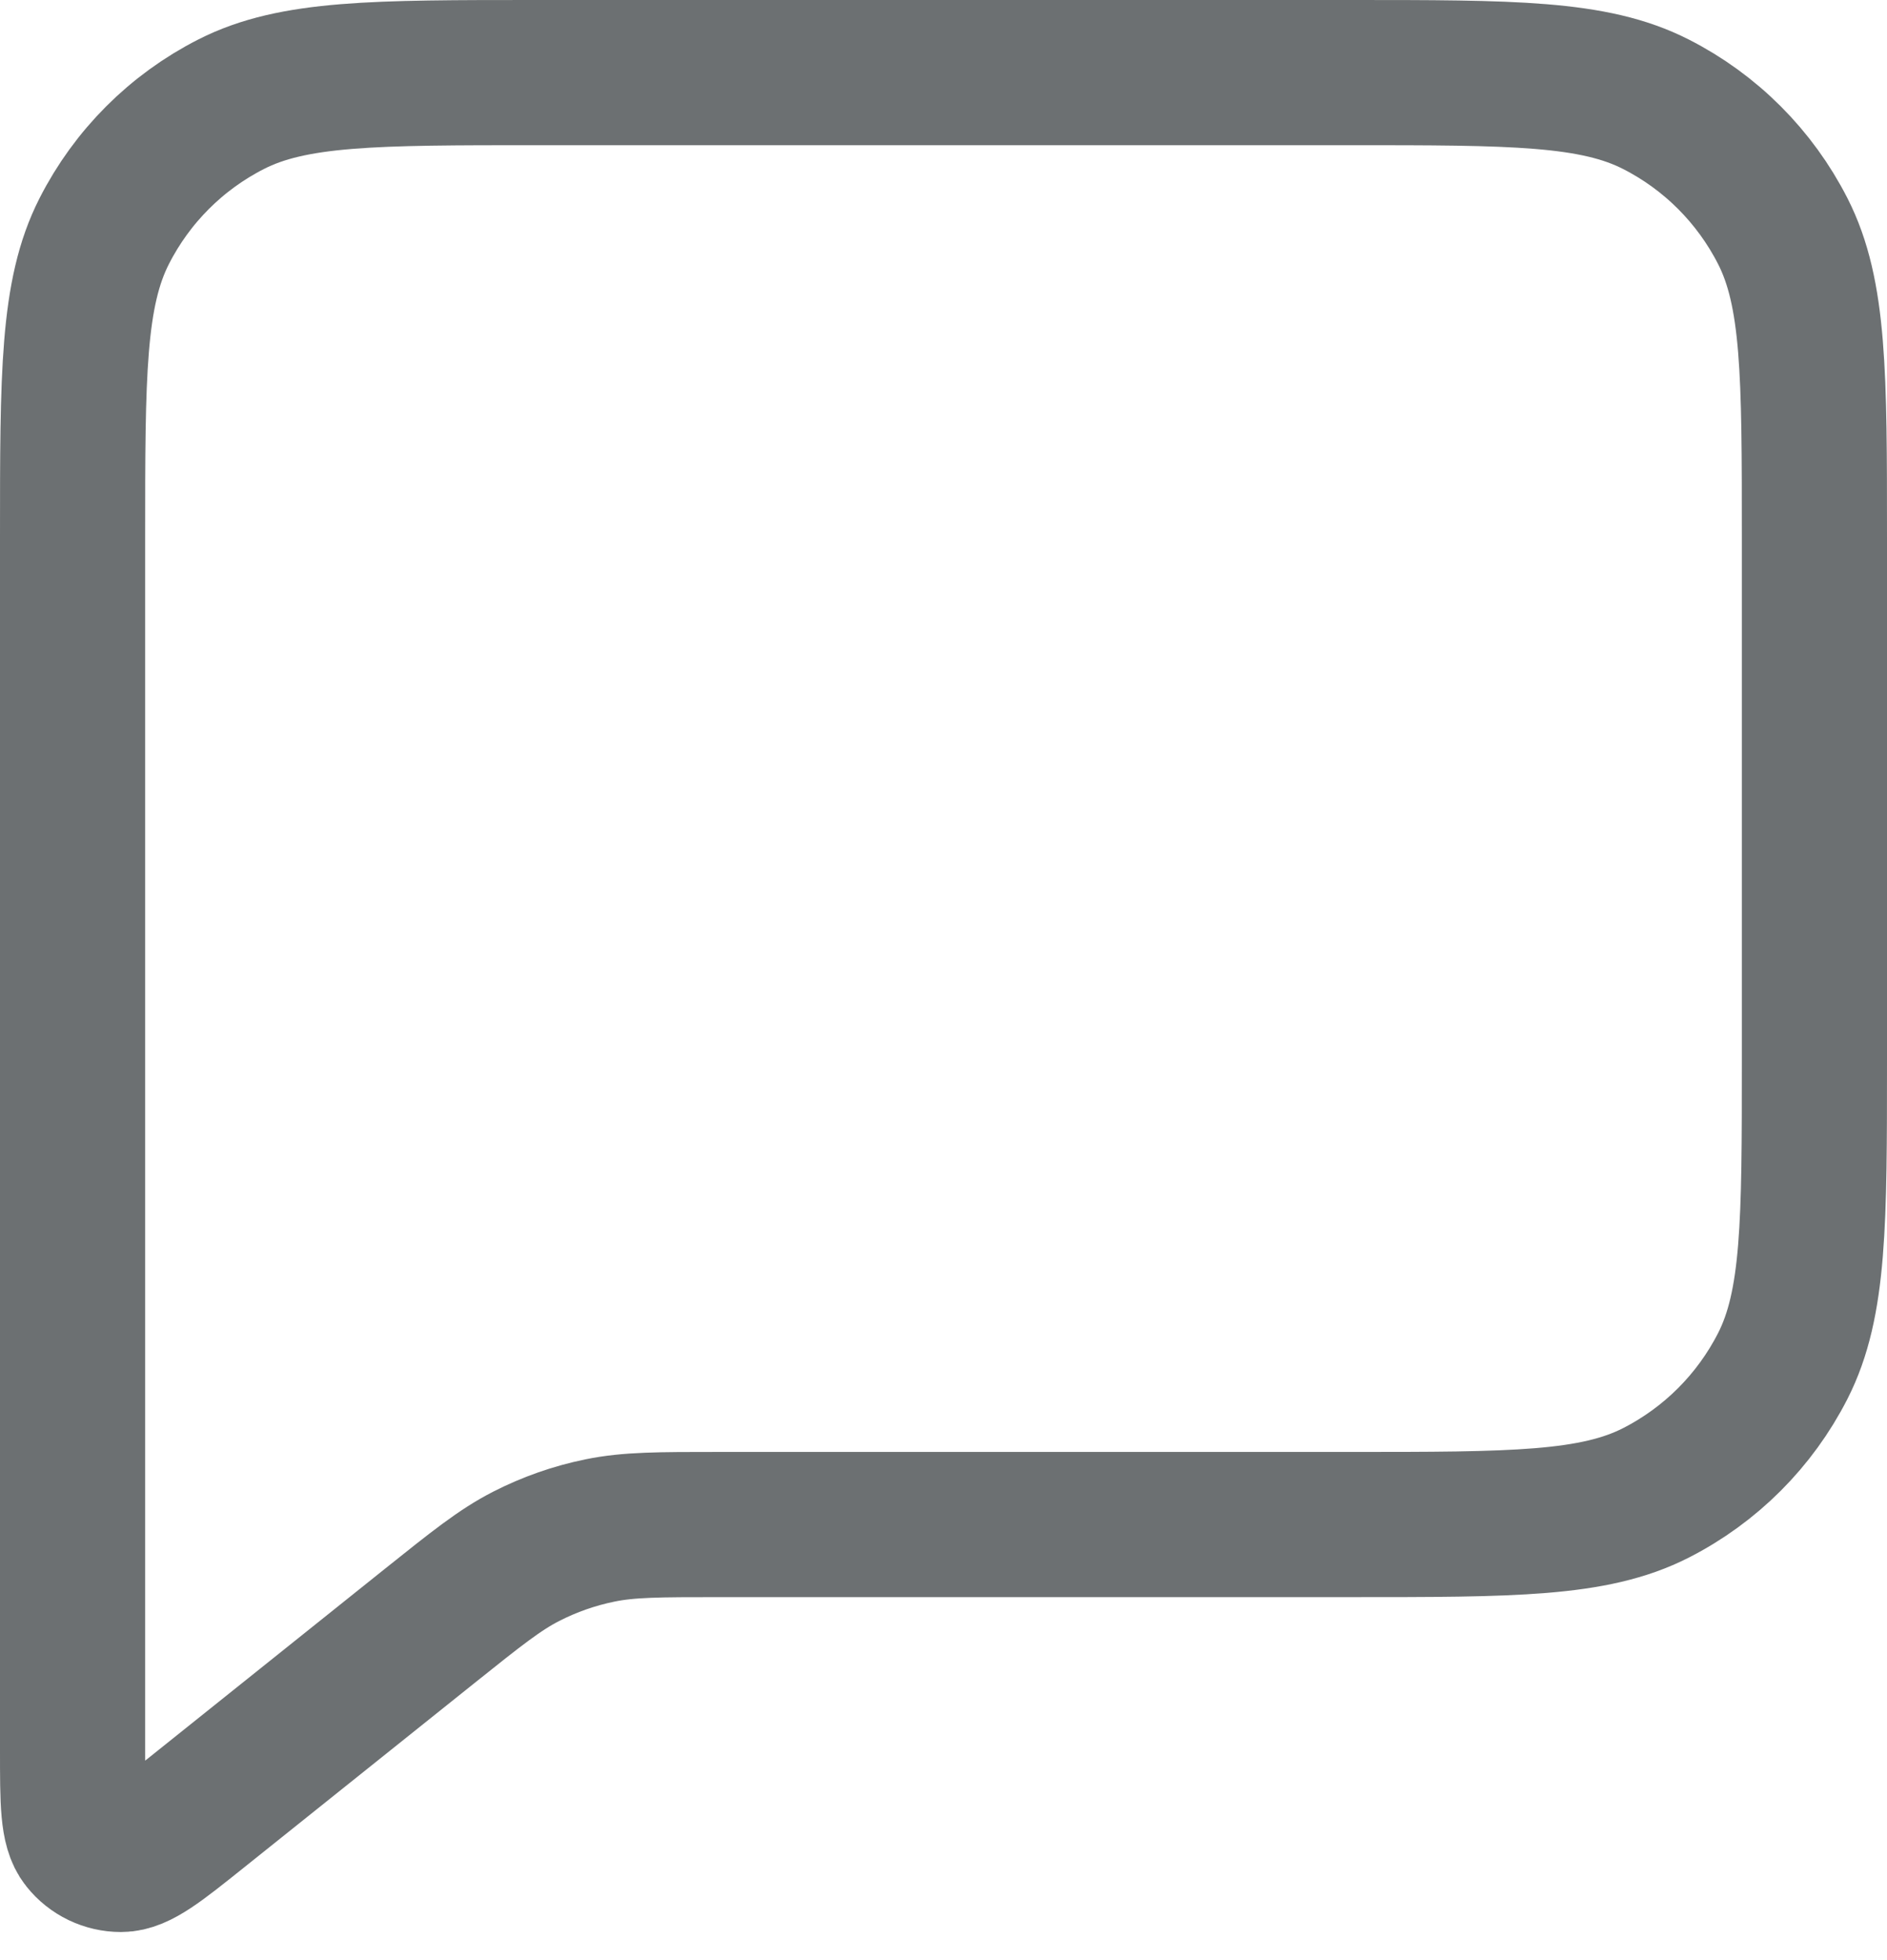 <svg width="26" height="27" viewBox="0 0 26 27" fill="none" xmlns="http://www.w3.org/2000/svg">
<path d="M1 7.4C1 5.16 1 4.04 1.436 3.184C1.819 2.431 2.431 1.819 3.184 1.436C4.04 1 5.16 1 7.4 1H18.6C20.84 1 21.96 1 22.816 1.436C23.569 1.819 24.18 2.431 24.564 3.184C25 4.04 25 5.16 25 7.4V14.6C25 16.84 25 17.96 24.564 18.816C24.18 19.569 23.569 20.18 22.816 20.564C21.96 21 20.84 21 18.6 21H9.912C9.08 21 8.664 21 8.266 21.082C7.913 21.154 7.571 21.274 7.25 21.438C6.888 21.623 6.563 21.883 5.914 22.402L2.733 24.947C2.178 25.391 1.901 25.613 1.667 25.613C1.464 25.613 1.272 25.521 1.146 25.362C1 25.18 1 24.825 1 24.114V7.4Z" stroke="#6C7072" stroke-width="2" stroke-linecap="round" stroke-linejoin="round"/>
</svg>
